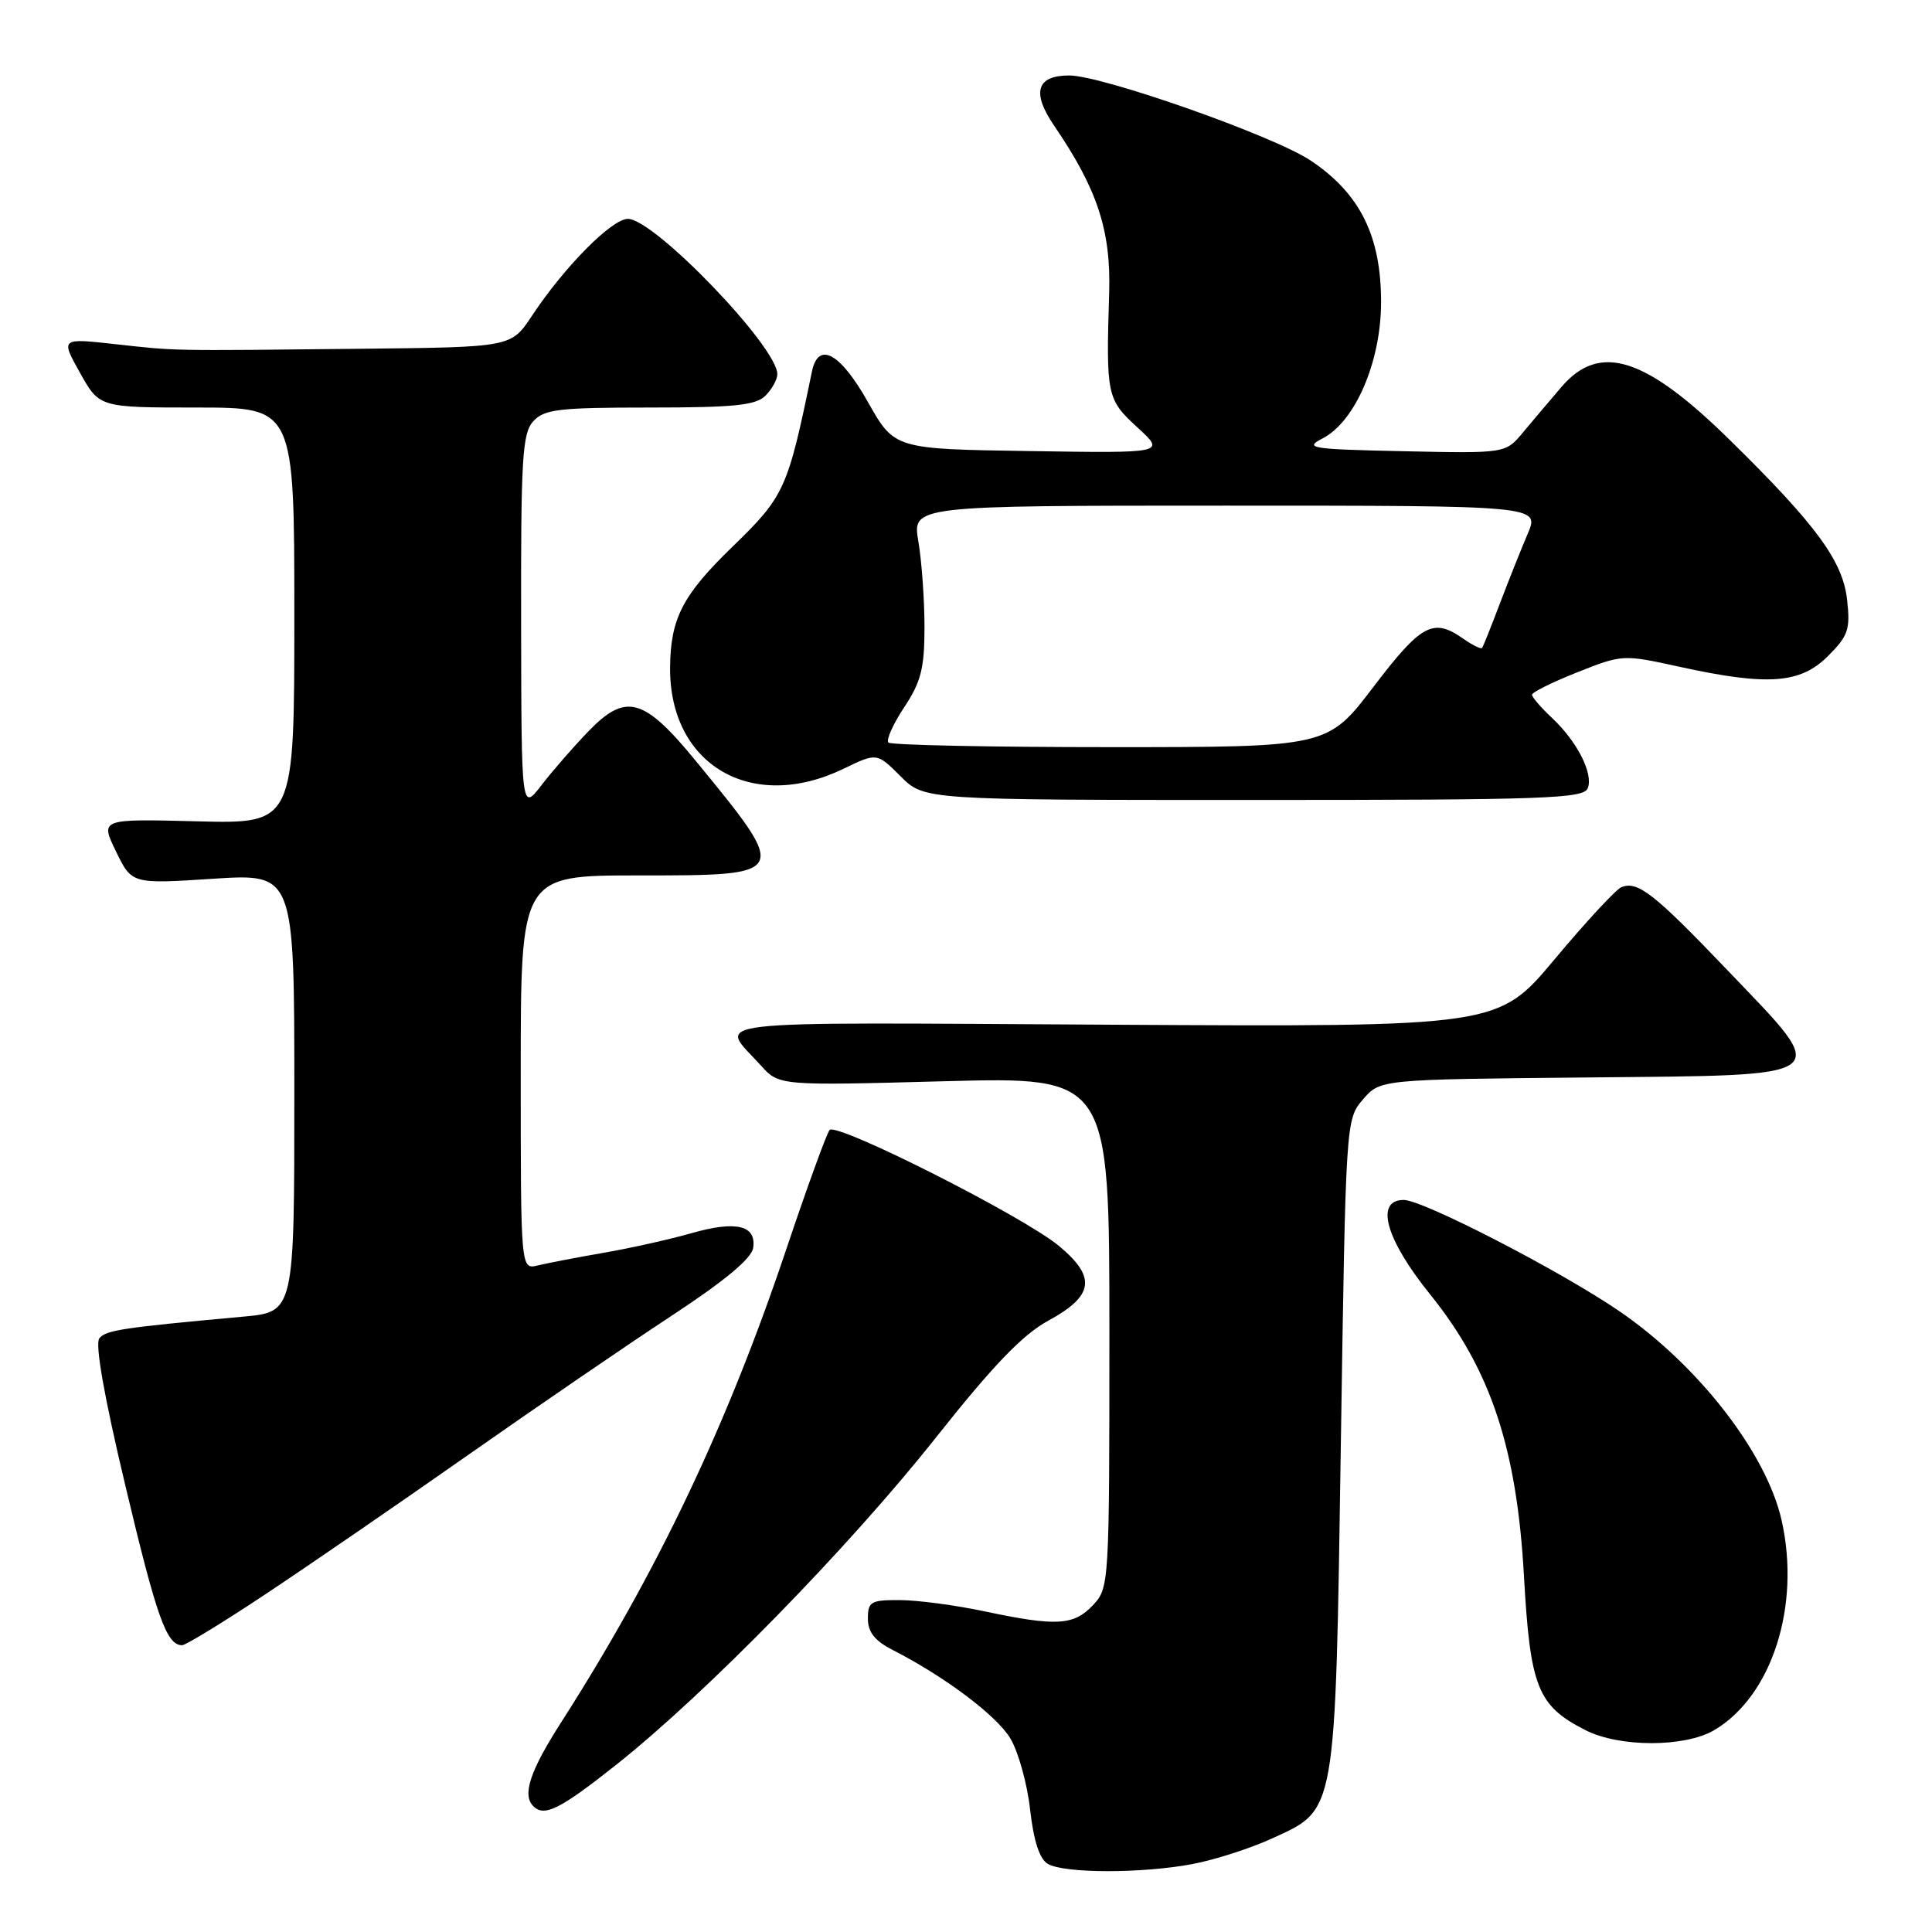 <?xml version="1.0" encoding="UTF-8" standalone="no"?>
<!DOCTYPE svg PUBLIC "-//W3C//DTD SVG 1.1//EN" "http://www.w3.org/Graphics/SVG/1.1/DTD/svg11.dtd" >
<svg xmlns="http://www.w3.org/2000/svg" xmlns:xlink="http://www.w3.org/1999/xlink" version="1.1" viewBox="0 0 256 256">
 <g >
 <path fill="currentColor"
d=" M 158.04 246.99 C 160.96 246.44 165.67 244.92 168.50 243.63 C 177.12 239.68 176.92 240.87 177.67 191.24 C 178.32 148.47 178.33 148.32 180.60 145.68 C 182.88 143.03 182.88 143.03 210.19 142.77 C 243.66 142.44 242.80 143.10 228.88 128.54 C 219.15 118.36 216.97 116.66 214.82 117.57 C 214.10 117.88 210.12 122.17 206.00 127.10 C 198.50 136.07 198.50 136.07 147.33 135.78 C 91.28 135.47 95.25 135.01 100.82 141.18 C 103.24 143.86 103.24 143.86 125.12 143.27 C 147.00 142.69 147.00 142.69 147.00 176.53 C 147.00 209.90 146.97 210.40 144.83 212.69 C 142.28 215.39 139.99 215.53 130.50 213.52 C 126.65 212.70 121.59 212.03 119.25 212.02 C 115.39 212.00 115.00 212.23 115.00 214.47 C 115.00 216.26 115.91 217.41 118.25 218.61 C 125.16 222.14 132.01 227.28 133.86 230.32 C 134.92 232.07 136.11 236.32 136.49 239.76 C 136.97 243.96 137.74 246.33 138.85 246.98 C 141.03 248.25 151.38 248.26 158.04 246.99 Z  M 81.69 233.81 C 93.56 224.39 112.51 205.00 124.00 190.50 C 131.60 180.91 135.51 176.84 138.90 175.00 C 144.96 171.70 145.31 169.23 140.30 165.08 C 135.58 161.16 110.89 148.69 109.93 149.73 C 109.55 150.15 106.95 157.30 104.16 165.61 C 96.34 188.89 87.08 208.35 74.33 228.26 C 70.22 234.68 69.17 237.84 70.67 239.33 C 72.12 240.79 74.20 239.75 81.69 233.81 Z  M 227.15 229.25 C 234.78 224.74 238.62 212.82 236.08 201.48 C 234.09 192.57 225.05 180.91 214.56 173.73 C 206.77 168.40 188.55 159.00 186.00 159.00 C 182.15 159.00 183.60 164.20 189.49 171.50 C 197.51 181.45 200.98 191.85 201.93 208.79 C 202.76 223.59 203.72 226.01 210.07 229.25 C 214.58 231.55 223.26 231.55 227.15 229.25 Z  M 35.25 211.19 C 40.89 207.45 52.92 199.18 62.00 192.81 C 71.08 186.44 83.22 178.13 89.00 174.34 C 96.03 169.72 99.60 166.75 99.80 165.35 C 100.24 162.35 97.53 161.71 91.60 163.41 C 88.79 164.21 83.58 165.38 80.00 166.00 C 76.42 166.62 72.49 167.38 71.25 167.68 C 69.00 168.22 69.00 168.22 69.00 142.11 C 69.00 116.00 69.00 116.00 84.53 116.00 C 104.70 116.00 104.67 116.05 92.21 100.84 C 85.32 92.44 82.95 91.77 78.02 96.85 C 76.07 98.86 73.26 102.08 71.78 104.00 C 69.09 107.50 69.09 107.50 69.05 82.58 C 69.01 60.75 69.21 57.43 70.65 55.83 C 72.11 54.23 74.01 54.00 86.08 54.00 C 97.27 54.00 100.15 53.71 101.43 52.43 C 102.29 51.56 103.00 50.28 103.00 49.58 C 103.00 45.95 86.69 29.00 83.20 29.00 C 81.07 29.00 74.77 35.36 70.47 41.87 C 67.73 46.00 67.73 46.00 48.12 46.21 C 22.07 46.49 23.51 46.51 15.26 45.60 C 8.03 44.80 8.03 44.80 10.60 49.40 C 13.17 54.00 13.17 54.00 26.09 54.00 C 39.00 54.00 39.00 54.00 39.00 81.58 C 39.00 109.16 39.00 109.16 26.13 108.83 C 13.27 108.50 13.27 108.50 15.37 112.82 C 17.47 117.14 17.47 117.14 28.23 116.44 C 39.00 115.74 39.00 115.74 39.00 144.79 C 39.00 173.84 39.00 173.84 32.25 174.46 C 16.14 175.93 14.04 176.25 13.16 177.34 C 12.57 178.08 13.81 185.12 16.62 196.89 C 20.76 214.31 22.07 218.00 24.13 218.00 C 24.61 218.00 29.62 214.94 35.25 211.19 Z  M 210.39 104.44 C 211.14 102.47 208.97 98.23 205.60 95.08 C 204.17 93.74 203.00 92.38 203.00 92.06 C 203.00 91.73 205.70 90.39 209.01 89.08 C 214.97 86.71 215.07 86.71 222.53 88.35 C 234.21 90.91 238.55 90.60 242.20 86.95 C 244.91 84.24 245.19 83.41 244.75 79.46 C 244.17 74.34 240.70 69.59 229.29 58.38 C 218.03 47.29 211.98 45.37 206.92 51.25 C 205.39 53.04 203.09 55.76 201.81 57.29 C 199.50 60.08 199.50 60.08 186.00 59.79 C 173.67 59.53 172.74 59.38 175.24 58.10 C 179.58 55.86 183.00 47.91 183.00 40.02 C 183.00 31.26 180.20 25.64 173.68 21.28 C 168.78 18.00 146.06 10.00 141.67 10.00 C 137.36 10.00 136.67 12.24 139.65 16.61 C 145.40 25.03 147.22 30.53 146.97 38.81 C 146.55 52.42 146.66 52.92 150.72 56.64 C 154.44 60.05 154.44 60.05 136.48 59.77 C 118.52 59.50 118.52 59.50 115.01 53.28 C 111.32 46.73 108.42 45.16 107.58 49.25 C 104.37 64.86 103.97 65.74 97.00 72.50 C 90.45 78.85 88.85 81.96 88.79 88.41 C 88.67 101.36 99.61 107.76 111.78 101.86 C 116.19 99.73 116.19 99.73 119.33 102.86 C 122.46 106.00 122.46 106.00 166.12 106.00 C 204.80 106.00 209.85 105.82 210.39 104.44 Z  M 117.72 98.39 C 117.39 98.06 118.33 95.95 119.81 93.72 C 122.05 90.34 122.50 88.54 122.50 83.08 C 122.50 79.46 122.13 74.36 121.69 71.75 C 120.88 67.00 120.88 67.00 162.45 67.00 C 204.03 67.00 204.03 67.00 202.42 70.75 C 201.54 72.81 199.88 76.97 198.73 80.00 C 197.58 83.03 196.53 85.66 196.39 85.85 C 196.24 86.05 195.10 85.48 193.84 84.60 C 189.90 81.84 188.32 82.70 182.00 91.00 C 175.91 99.00 175.91 99.00 147.12 99.00 C 131.29 99.00 118.06 98.73 117.72 98.39 Z "/>
</g>
</svg>